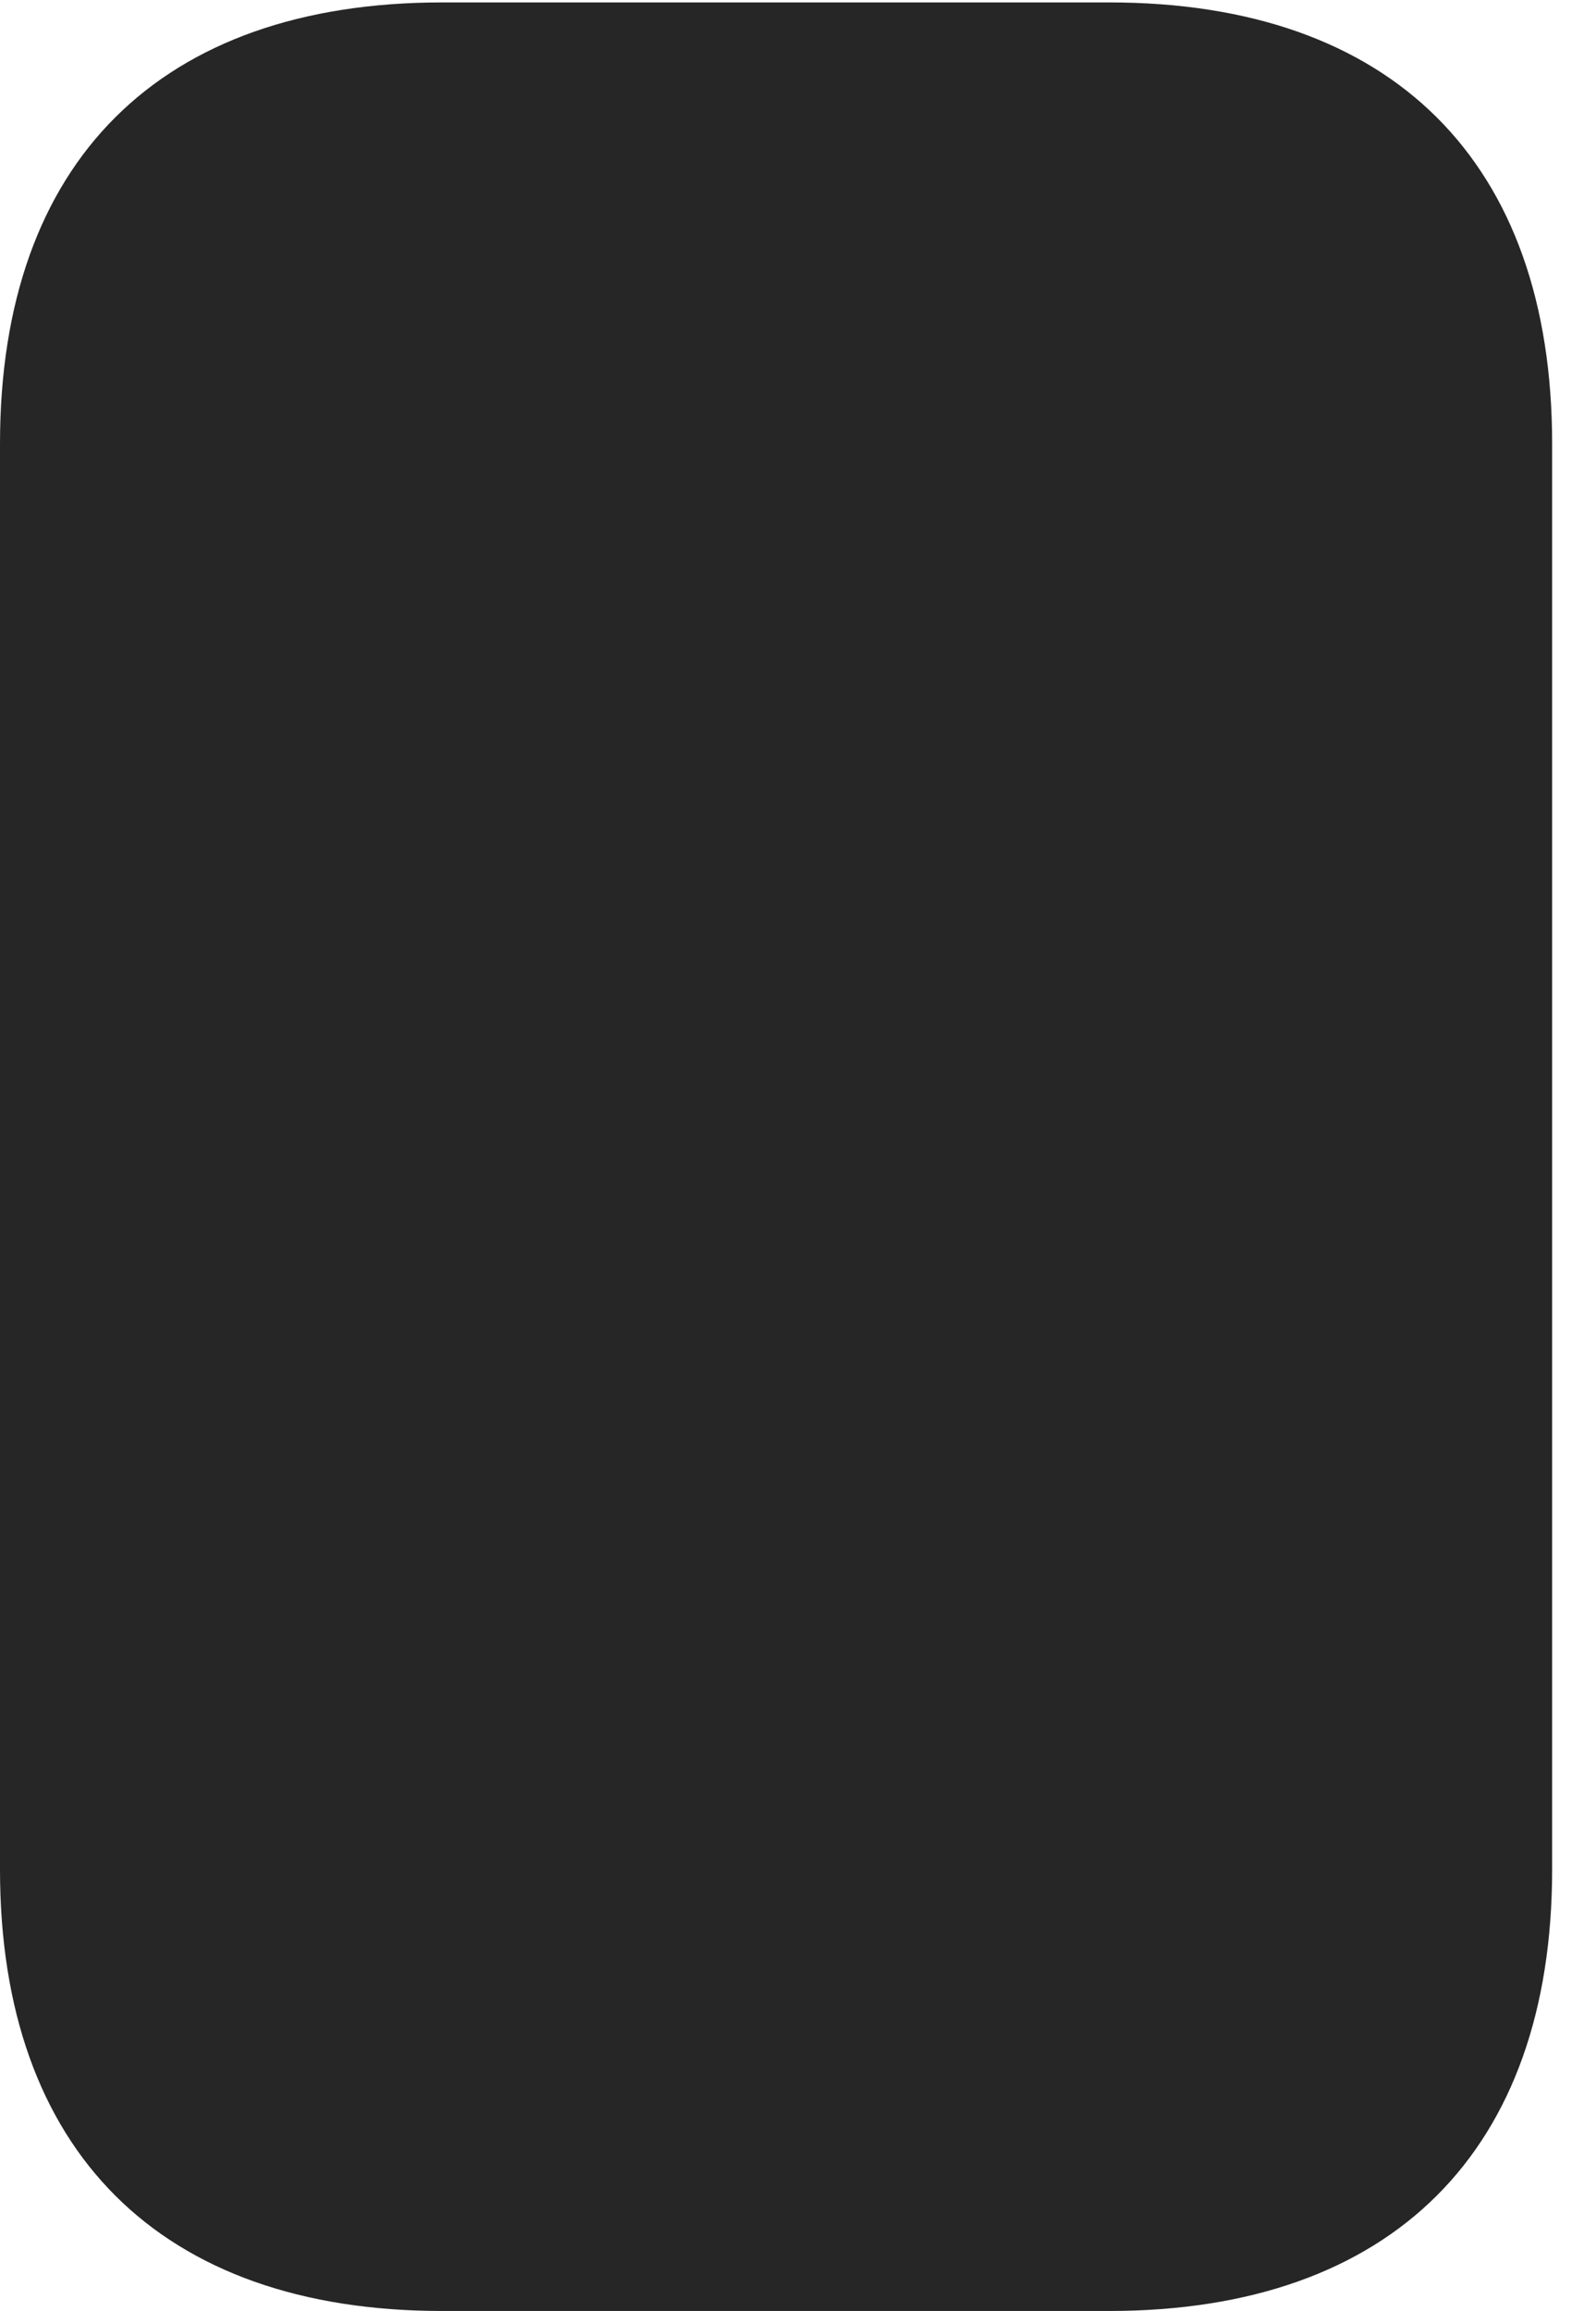 <?xml version="1.0" encoding="UTF-8"?>
<!--Generator: Apple Native CoreSVG 326-->
<!DOCTYPE svg PUBLIC "-//W3C//DTD SVG 1.1//EN" "http://www.w3.org/Graphics/SVG/1.1/DTD/svg11.dtd">
<svg version="1.1" xmlns="http://www.w3.org/2000/svg" xmlns:xlink="http://www.w3.org/1999/xlink"
       viewBox="0 0 13.169 19.058">
       <g>
              <rect height="19.058" opacity="0" width="13.169" x="0" y="0" />
              <path d="M3.648 19.058L9.152 19.058C11.486 19.058 12.807 17.736 12.807 15.418L12.807 3.659C12.807 1.334 11.486 0.02 9.152 0.02L3.648 0.02C1.324 0.02 0 1.331 0 3.659L0 15.418C0 17.738 1.324 19.058 3.648 19.058Z"
                     fill="currentColor" fill-opacity="0.85" />
       </g>
</svg>